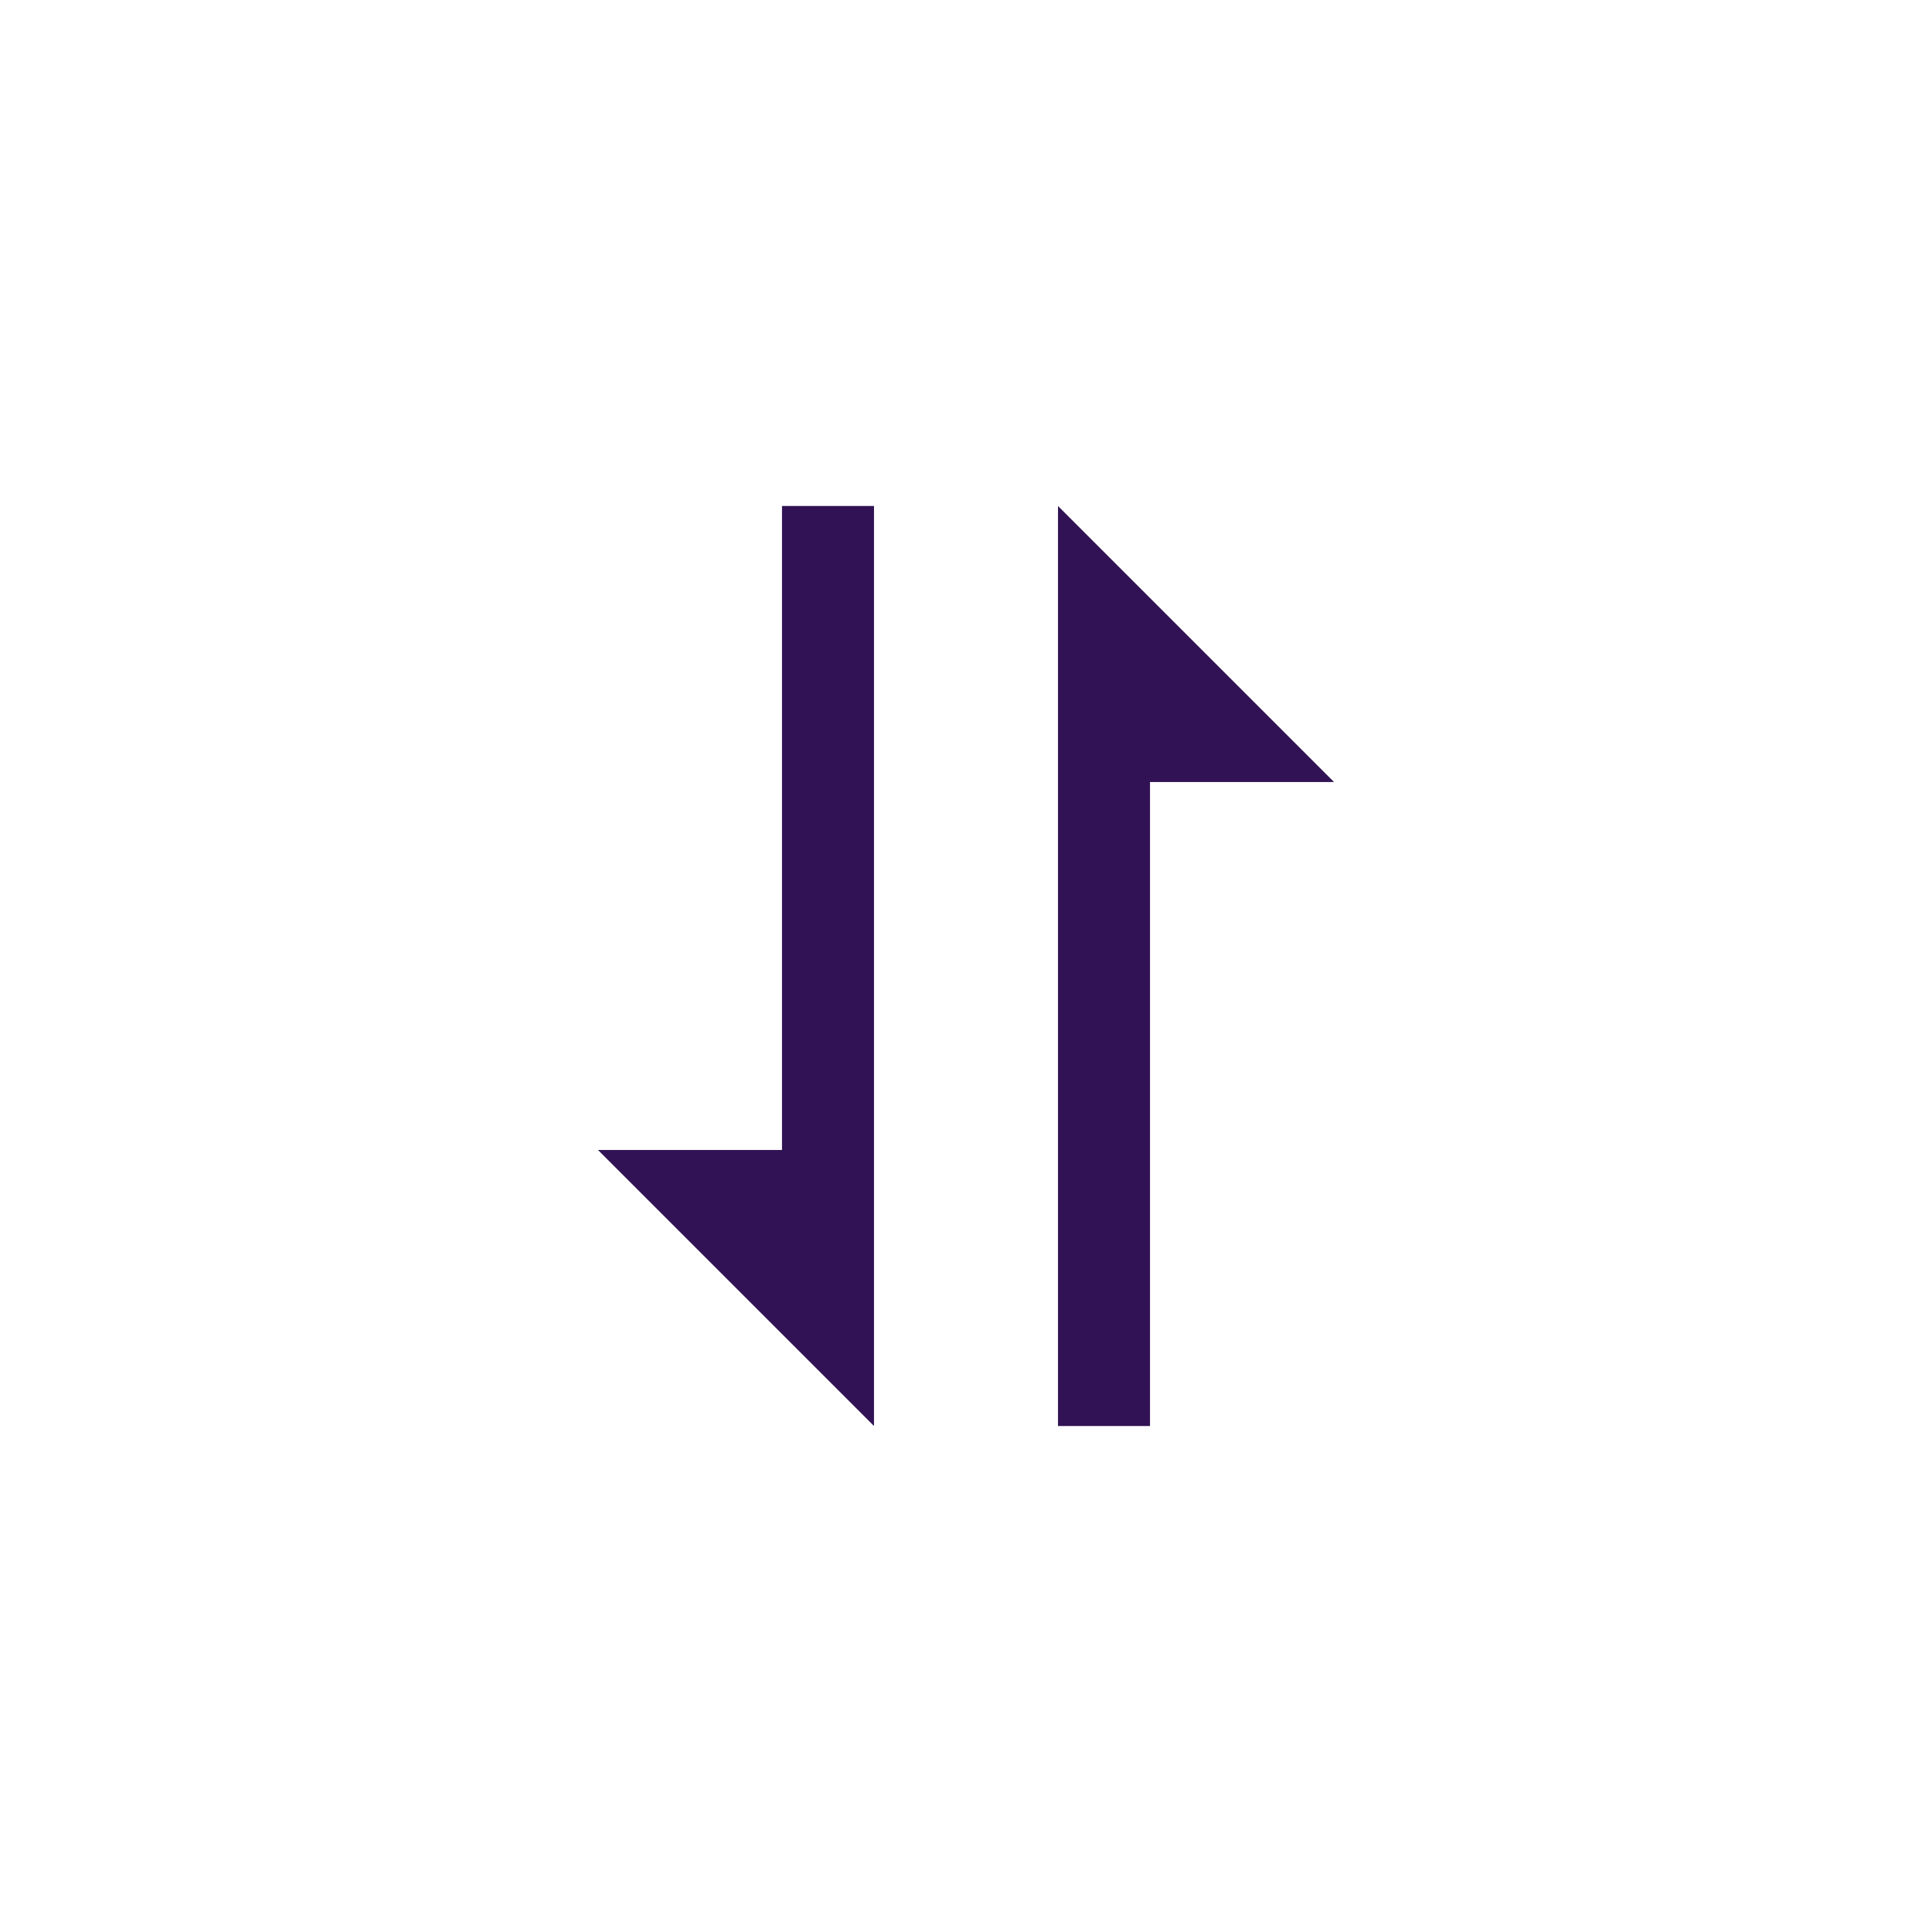 <svg width="42" height="42" viewBox="0 0 42 42" fill="none" xmlns="http://www.w3.org/2000/svg">
<rect width="42" height="42" fill="white"/>
<path d="M17 25H13L19 31V11H17V25ZM23 14V31H25V17H29L23 11V14Z" fill="#311255"/>
</svg>
